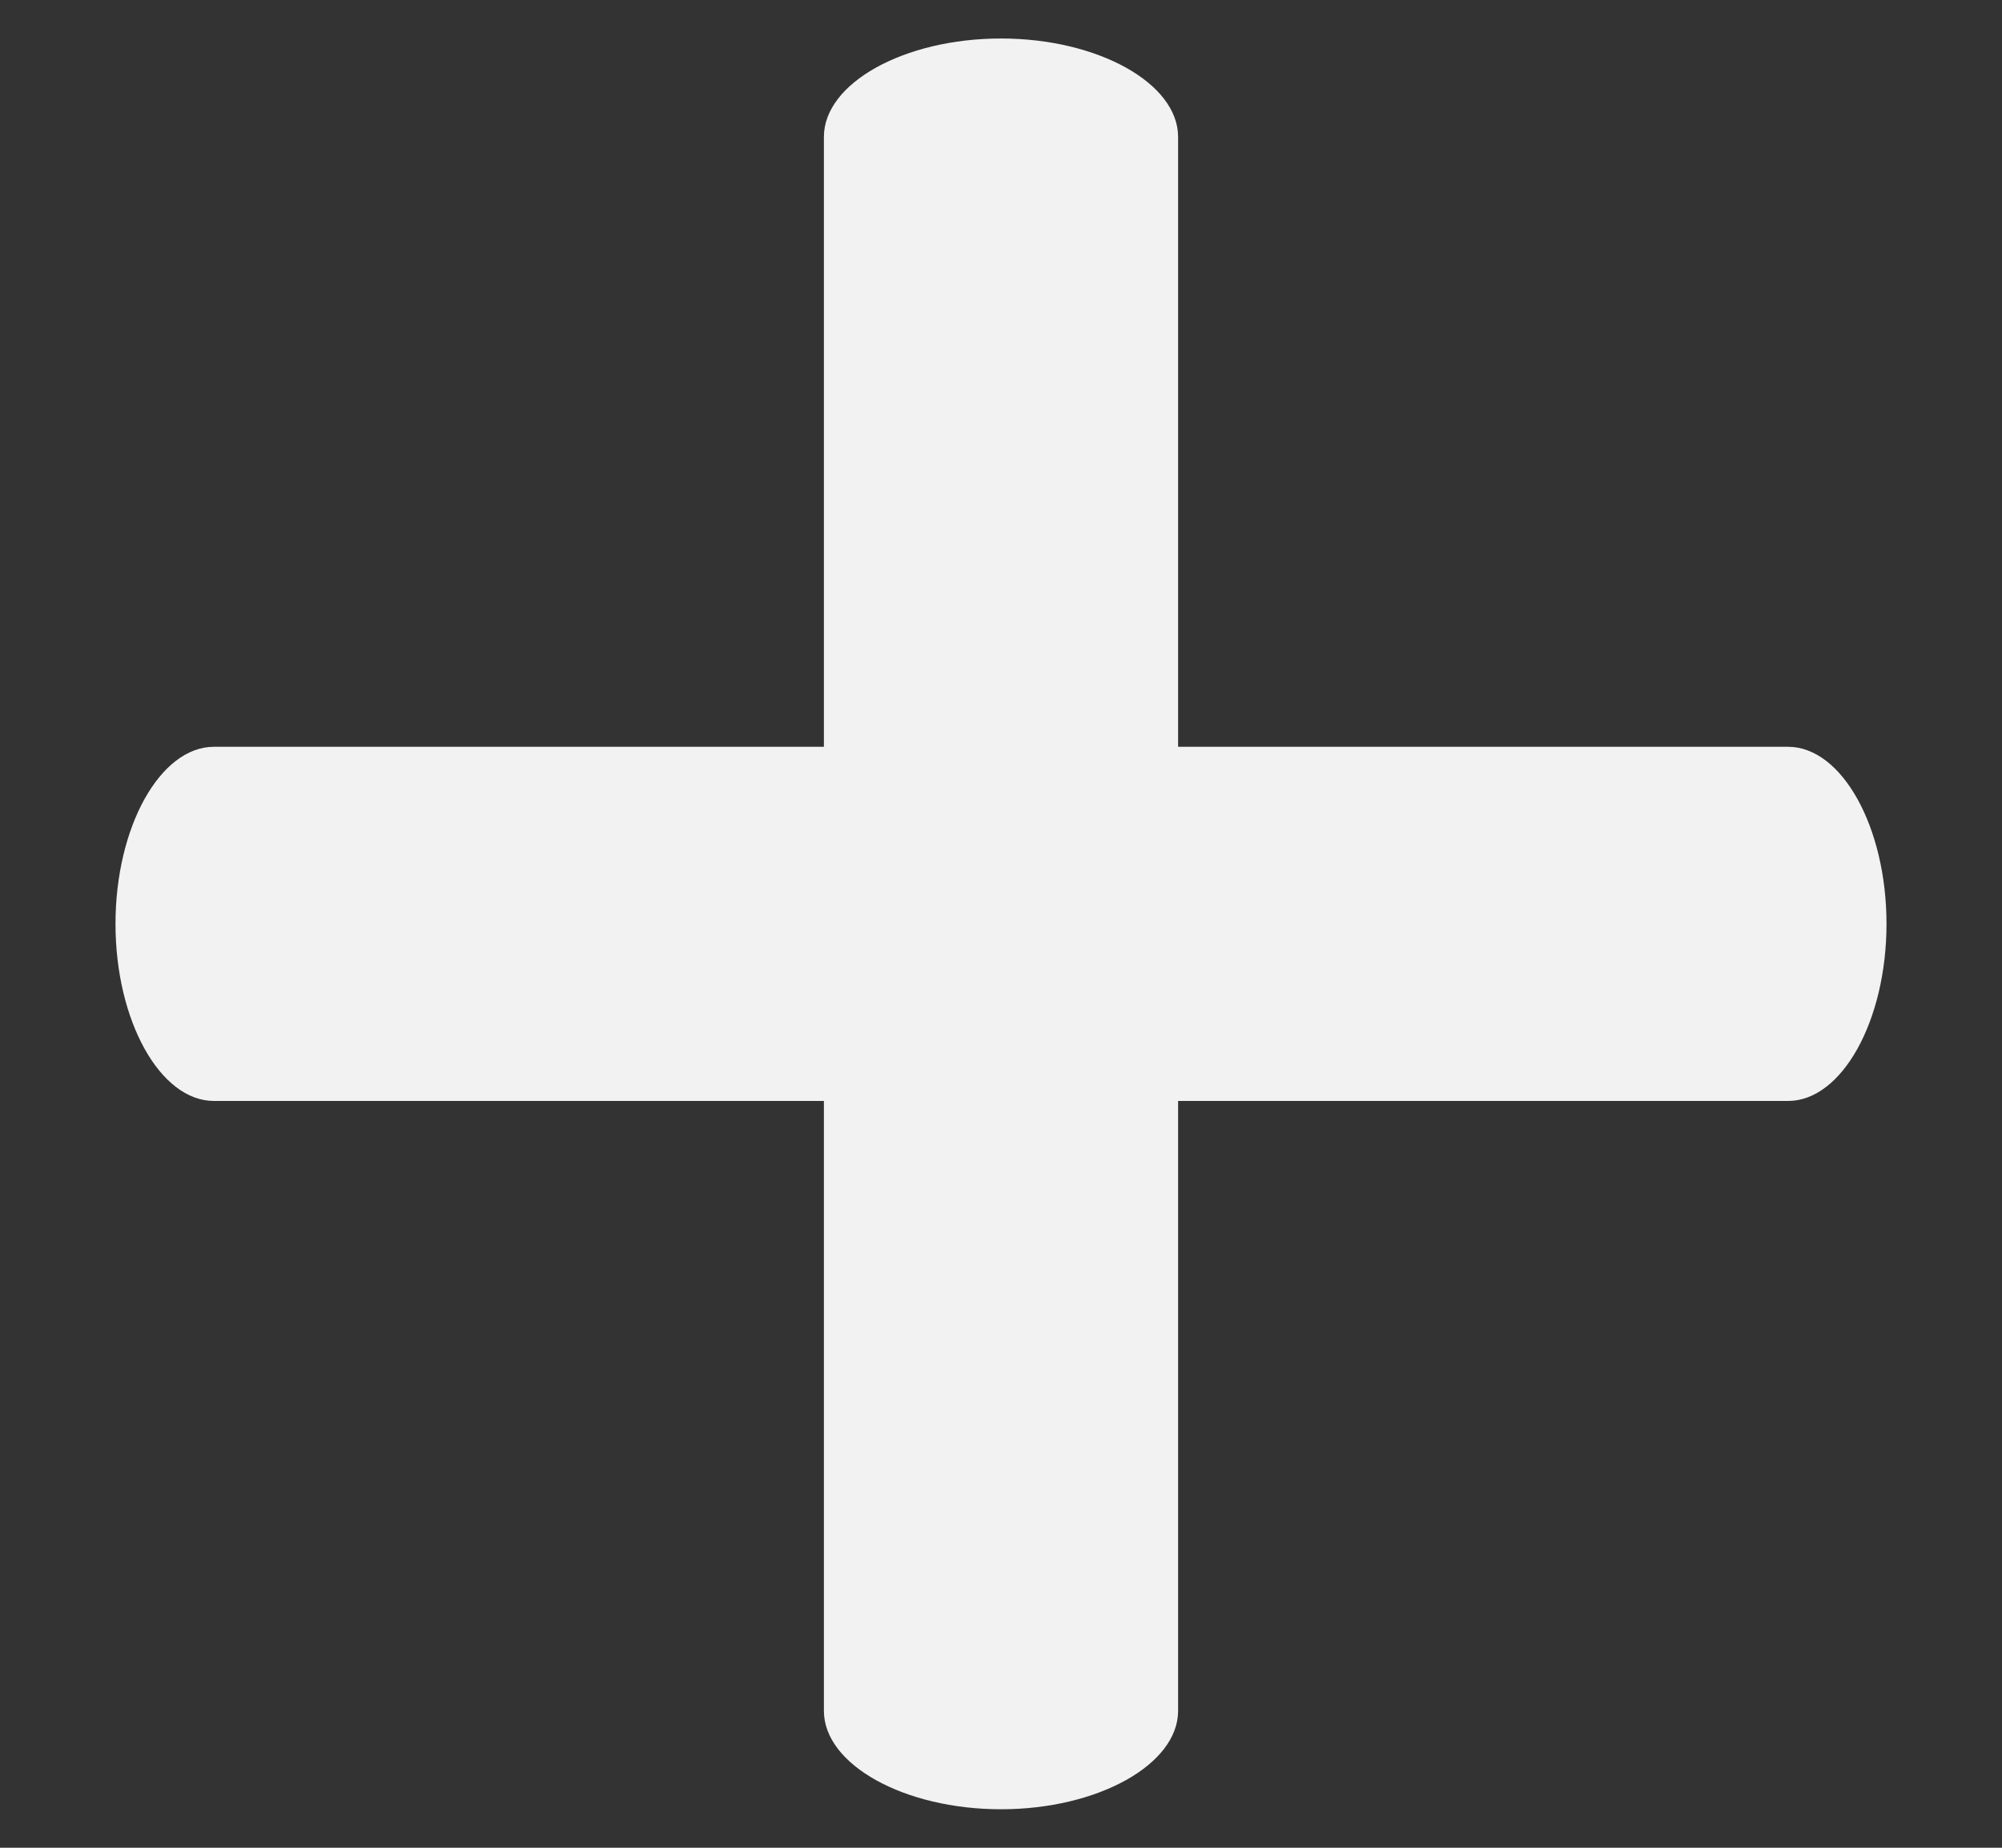 <svg width="13" height="12" viewBox="0 0 13 12" fill="none" xmlns="http://www.w3.org/2000/svg">
<rect x="0" y="0" width="13" height="12" fill="#333333" stroke="none"/>
<path d="M11.611 7.15H1.389C1.04 7.15 0.75 6.629 0.75 6C0.75 5.371 1.04 4.85 1.389 4.85H11.611C11.96 4.85 12.25 5.371 12.25 6C12.25 6.629 11.96 7.15 11.611 7.15Z" fill="#F2F2F2"/>
<path d="M6.5 11.75C5.871 11.75 5.35 11.46 5.35 11.111V0.889C5.35 0.54 5.871 0.25 6.5 0.25C7.128 0.25 7.65 0.54 7.65 0.889V11.111C7.65 11.46 7.128 11.75 6.5 11.75Z" fill="#F2F2F2"/>
</svg>
